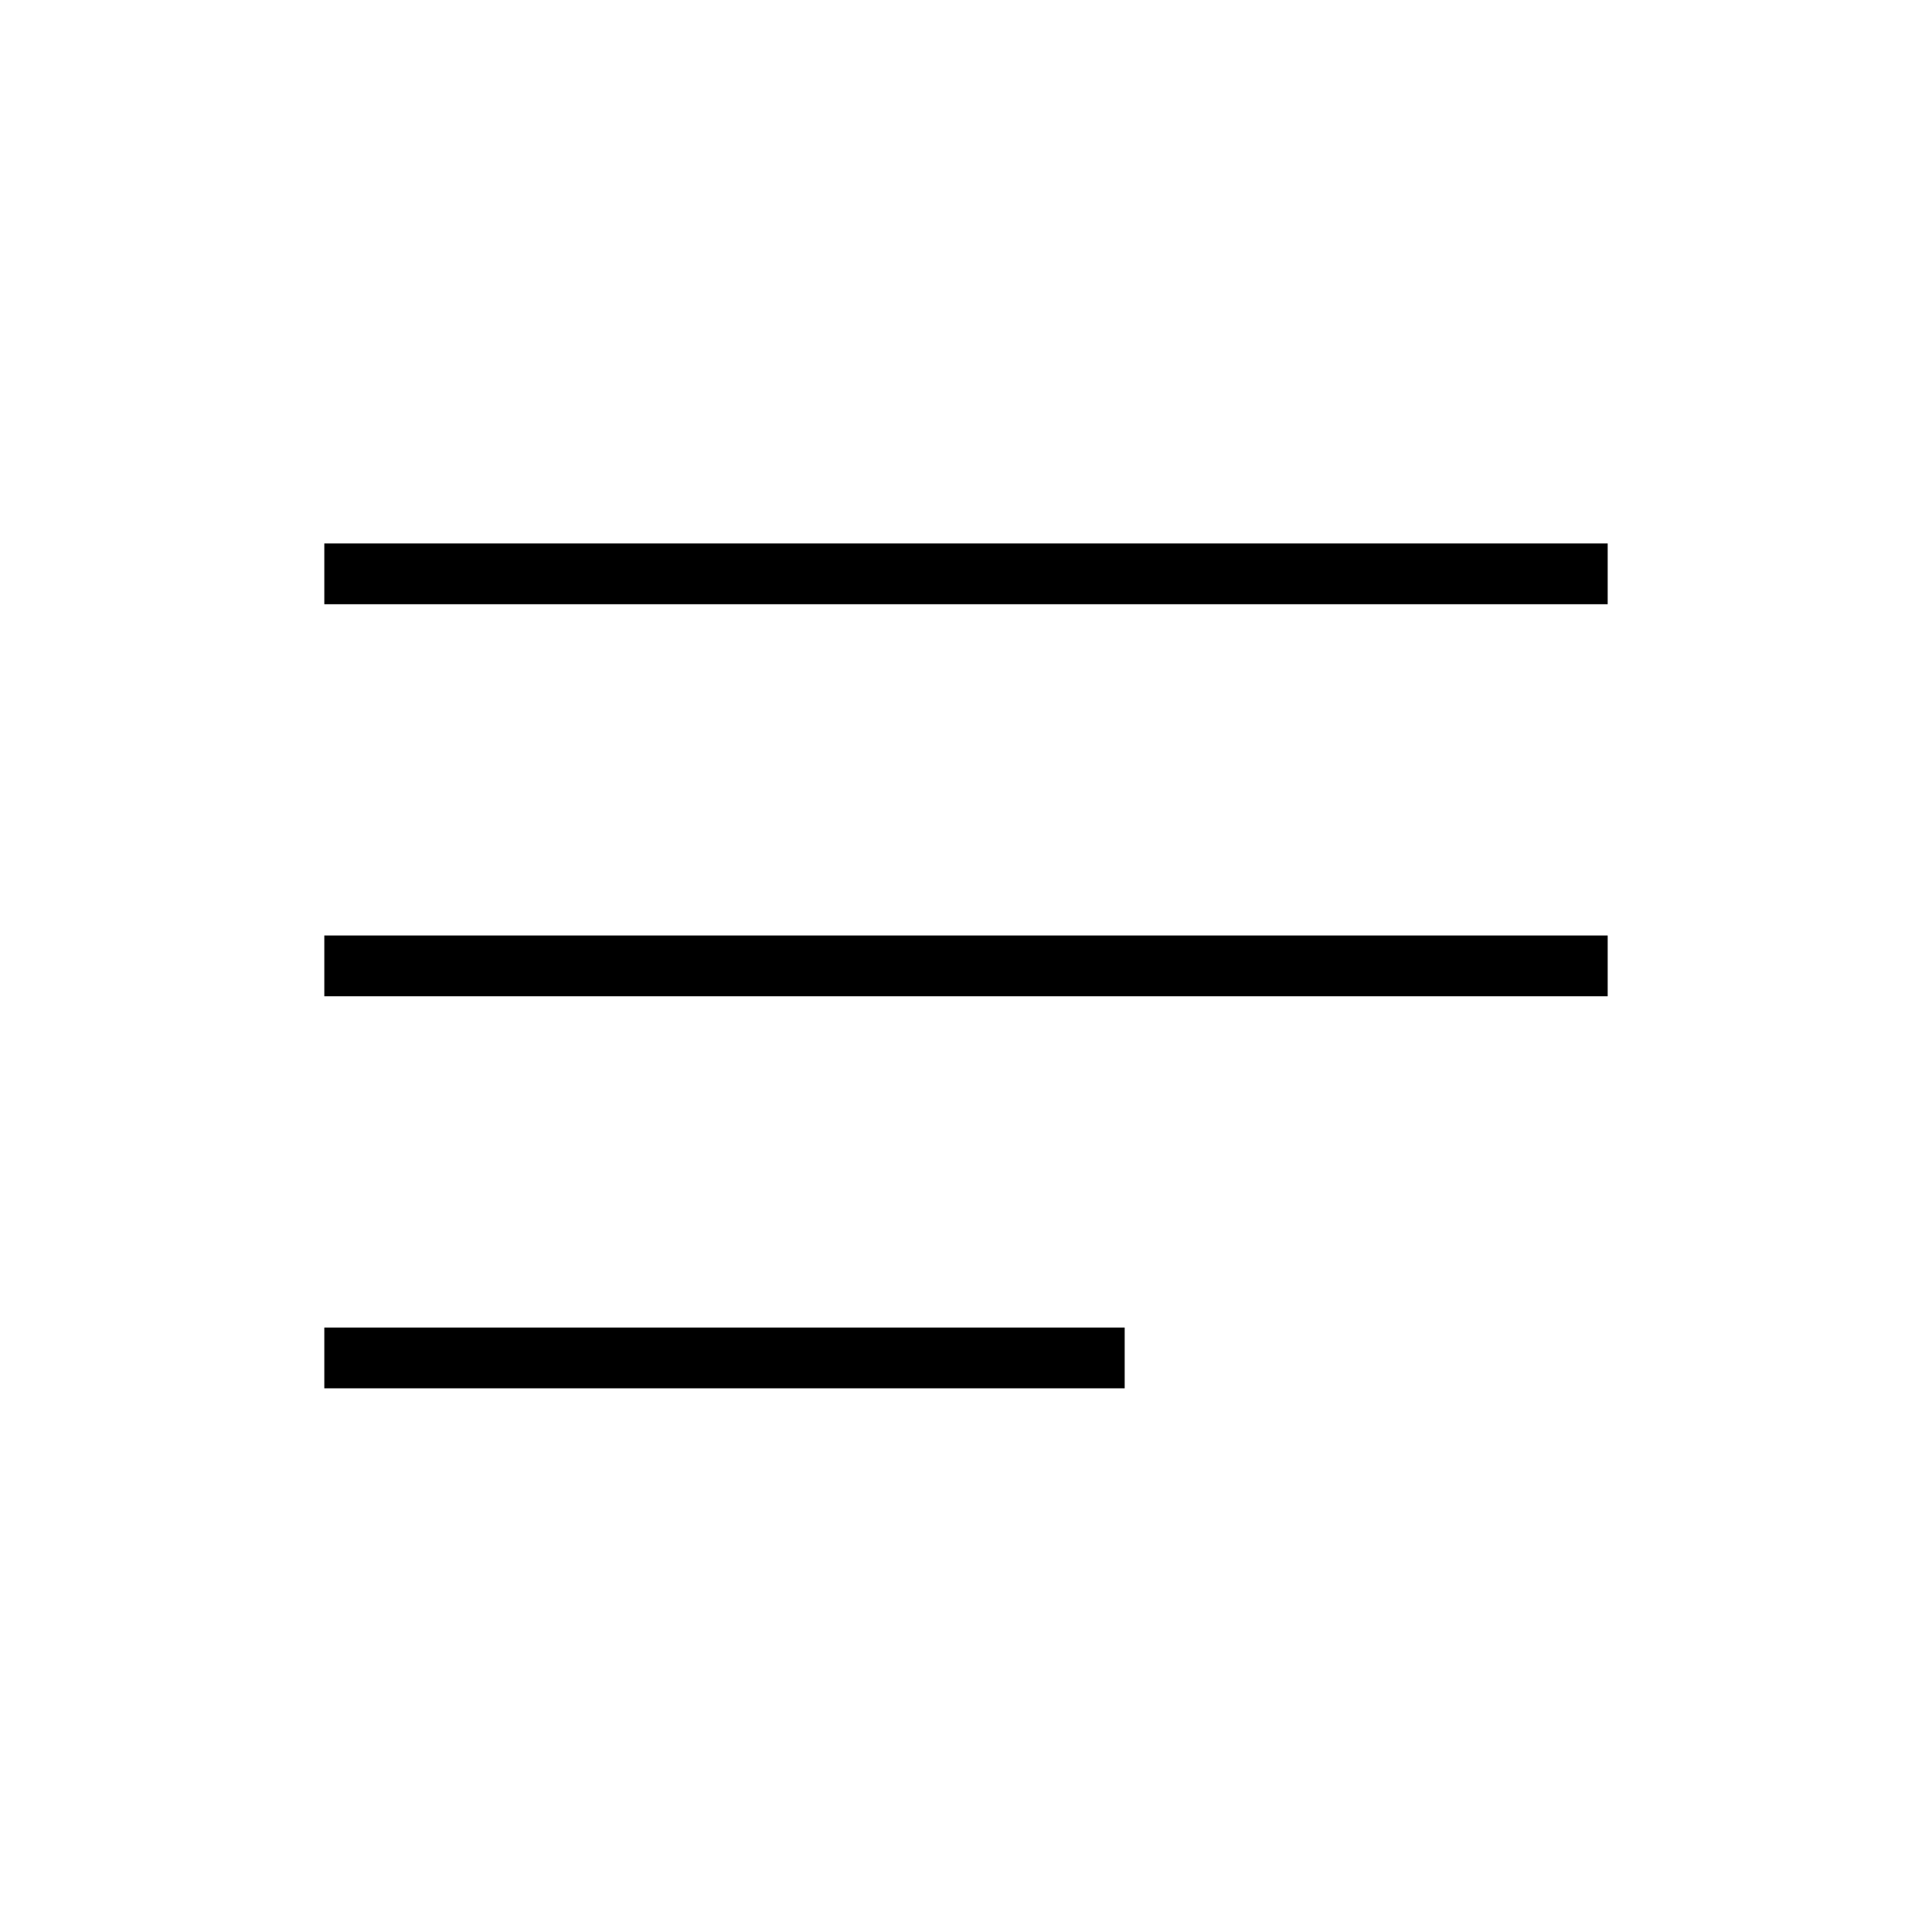 <svg xmlns="http://www.w3.org/2000/svg" height="48" viewBox="0 -960 960 960" width="48"><path d="M161.15-270.15v-30.2h397.7v30.2h-397.7Zm0-194.81v-30.19h637.7v30.19h-637.7Zm0-194.81v-30.19h637.7v30.19h-637.7Z"/></svg>